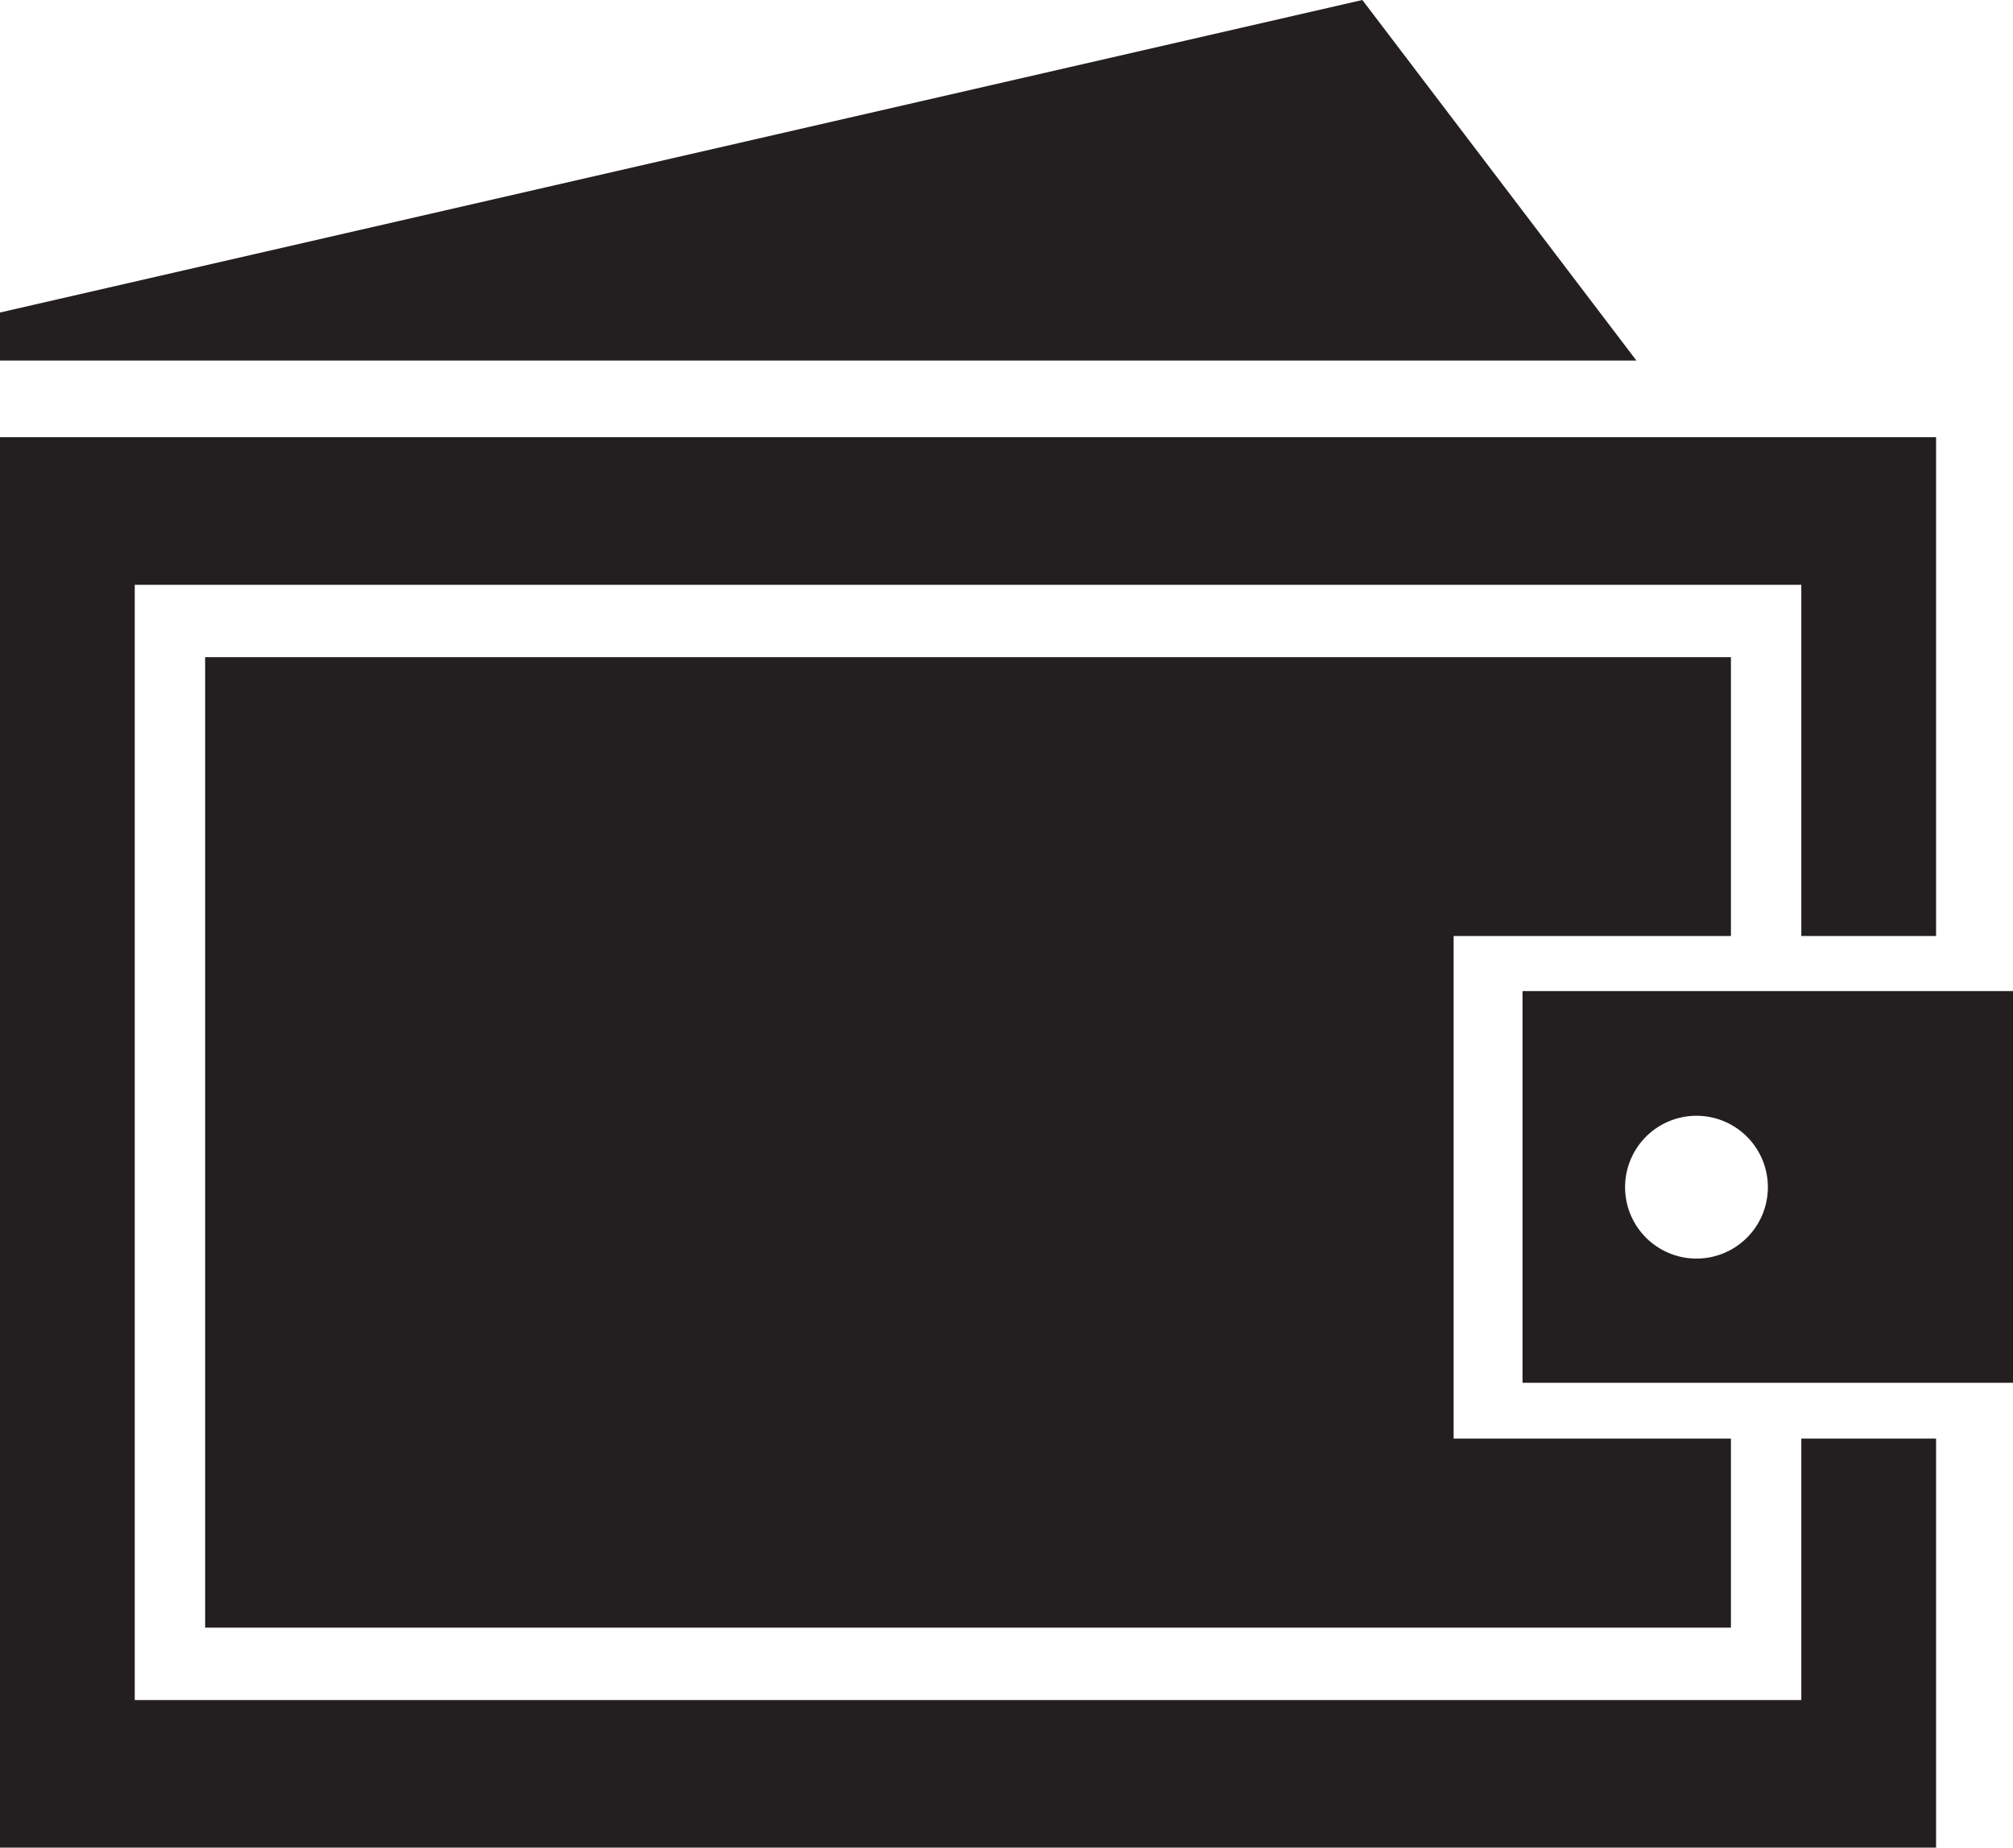 <svg xmlns="http://www.w3.org/2000/svg" viewBox="0 0 80.07 73.49"><defs><style>.cls-1{fill:#231f20}</style></defs><g id="Слой_2" data-name="Слой 2"><g id="Слой_1-2" data-name="Слой 1"><path class="cls-1" d="M60.56 39.42V55h19.51V39.42zm6.92 10.64a2.84 2.84 0 1 1 2.84-2.84 2.84 2.84 0 0 1-2.84 2.84z"/><path class="cls-1" d="M57.82 57.22V37.23h11.03V26.14H8.16v38.6h60.69v-7.52H57.82z"/><path class="cls-1" d="M71.65 57.22v10.4H5.36V23.26h66.29v13.97h5.36V17.39H0v56.1h77.01V57.22h-5.36zM0 14.34v-1.91L54.19 0l10.9 14.34H0z"/></g></g></svg>